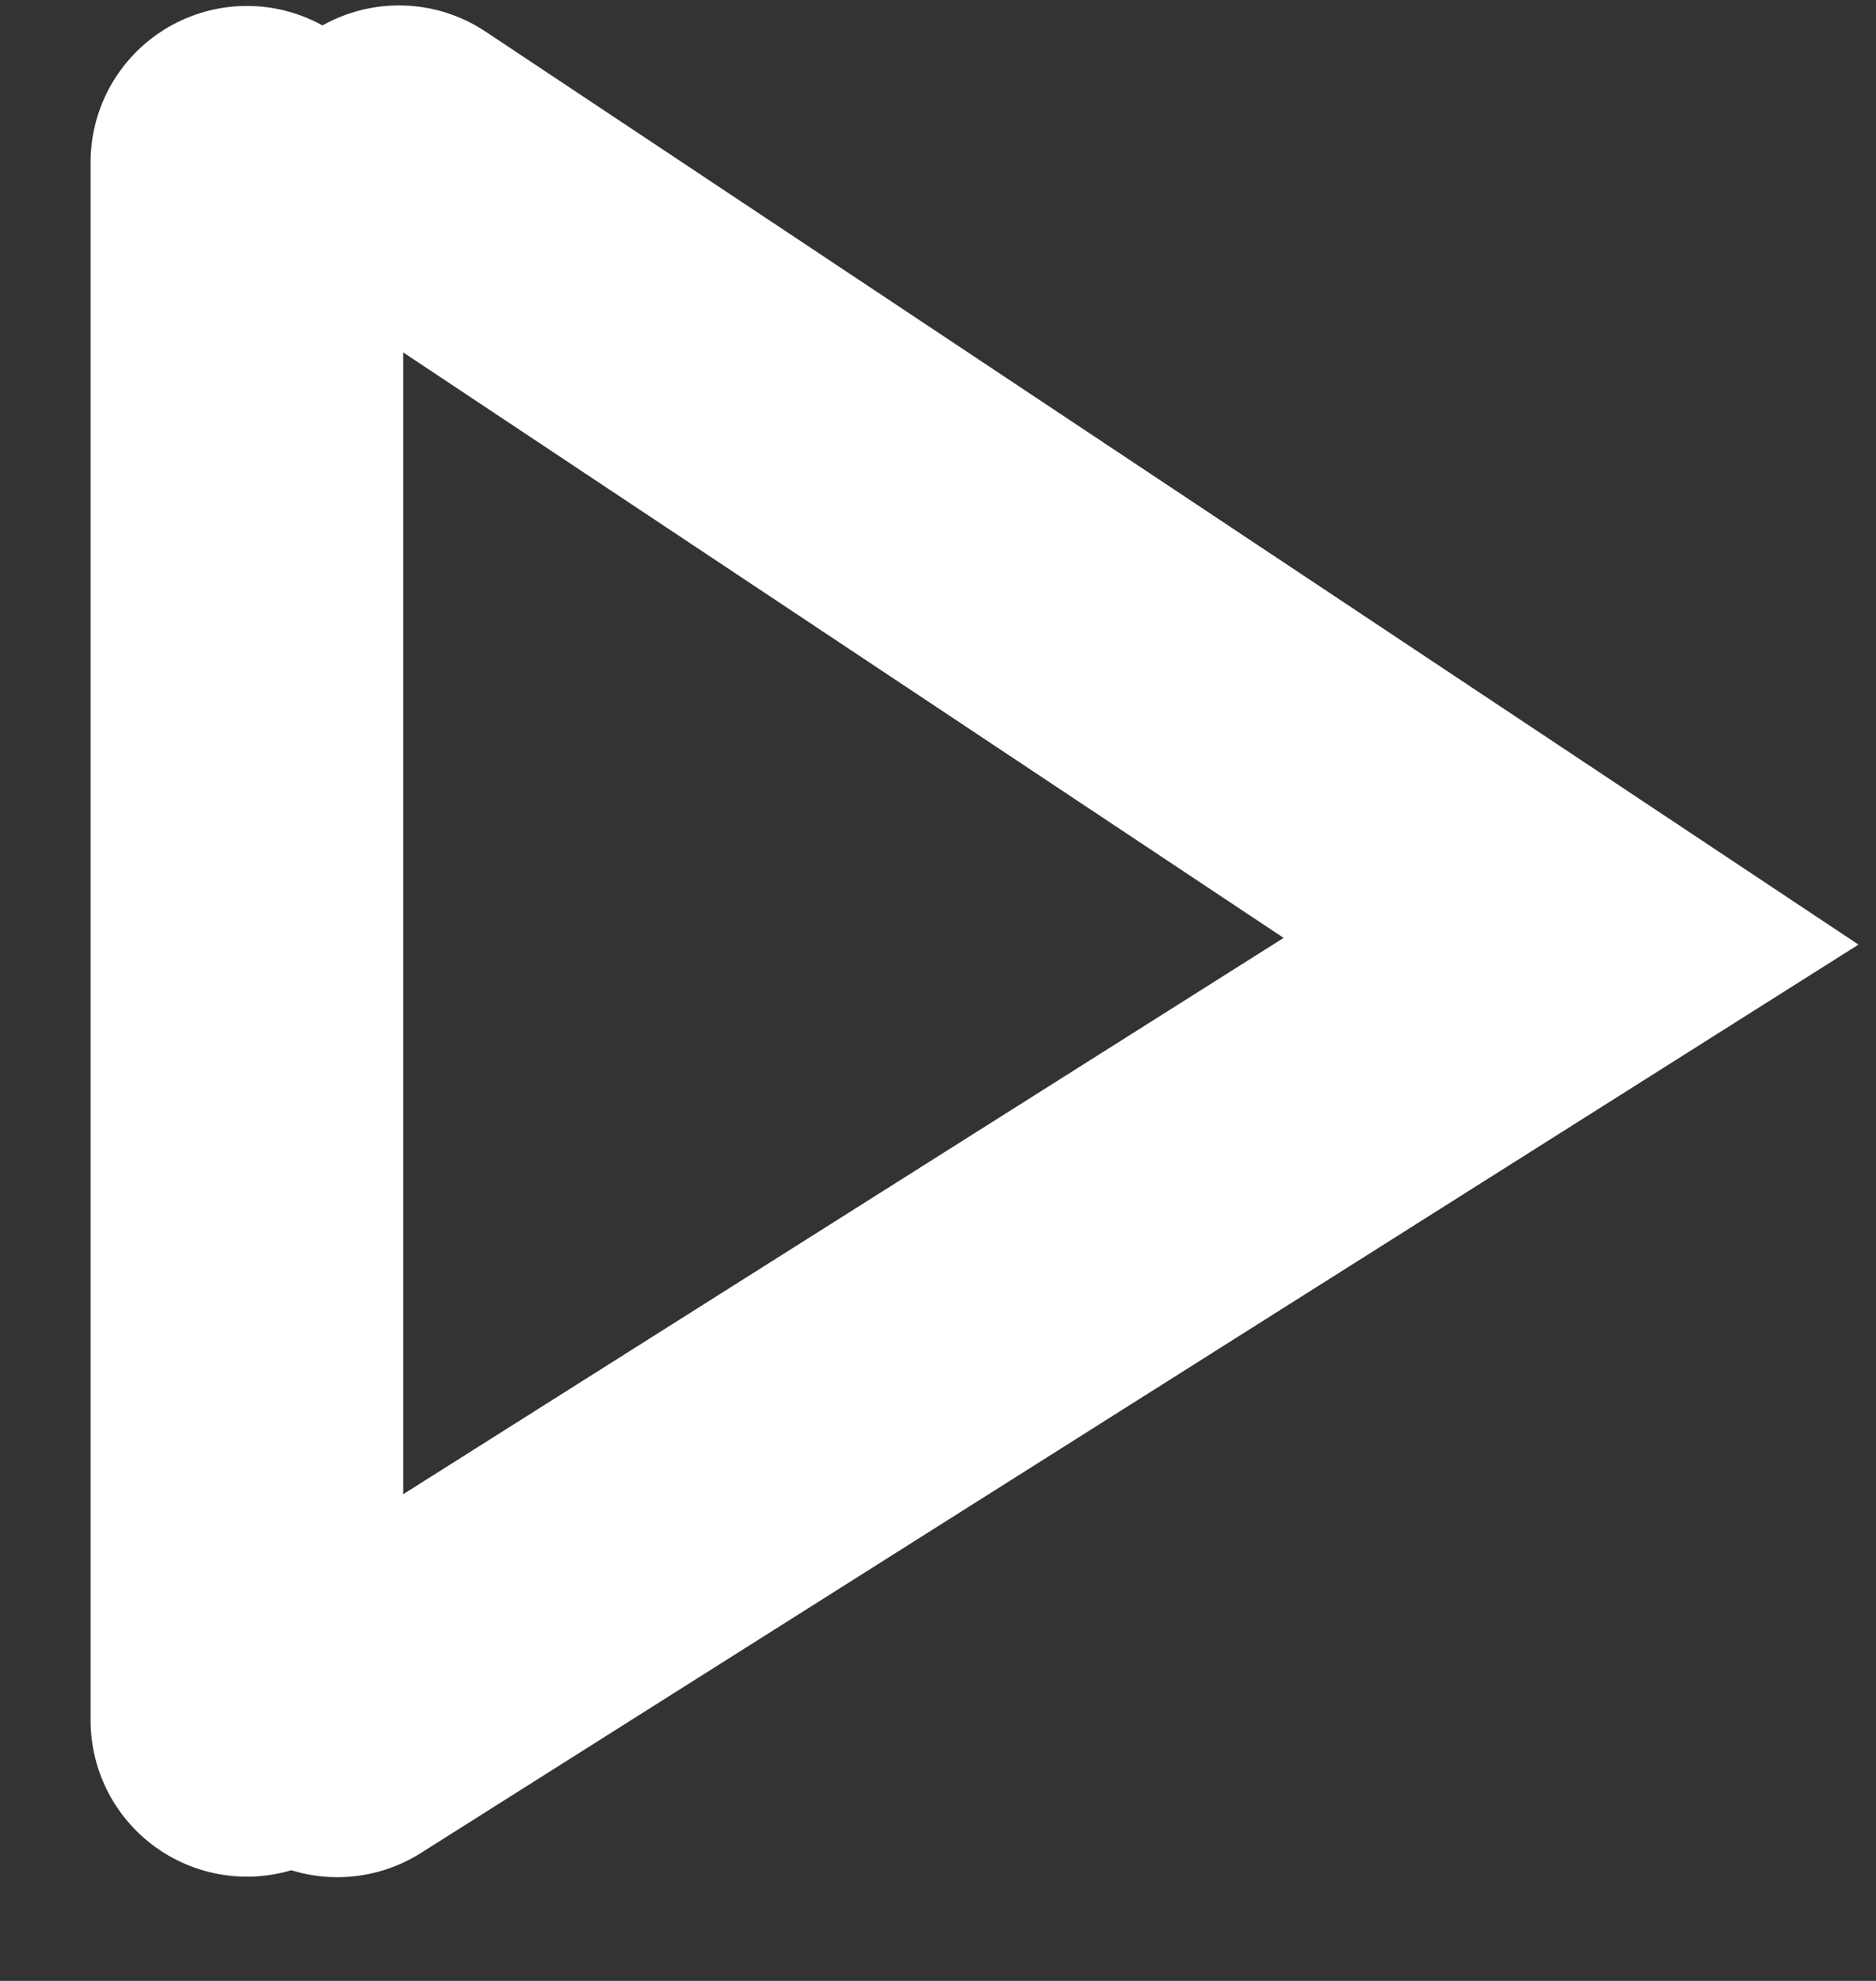 <svg id="play-i" viewBox="0 0 18 19" fill="none" xmlns="http://www.w3.org/2000/svg">
<rect x="0" y="0" width="18" height="19" fill="#333333" stroke="none"/>
<path d="M3.237 16.505L15.074 9.028L3.828 1.552" stroke="white" stroke-width="3" stroke-linecap="round"/>
<line x1="2.369" y1="1.557" x2="2.369" y2="16.5" stroke="white" stroke-width="3" stroke-linecap="round"/>
</svg>
